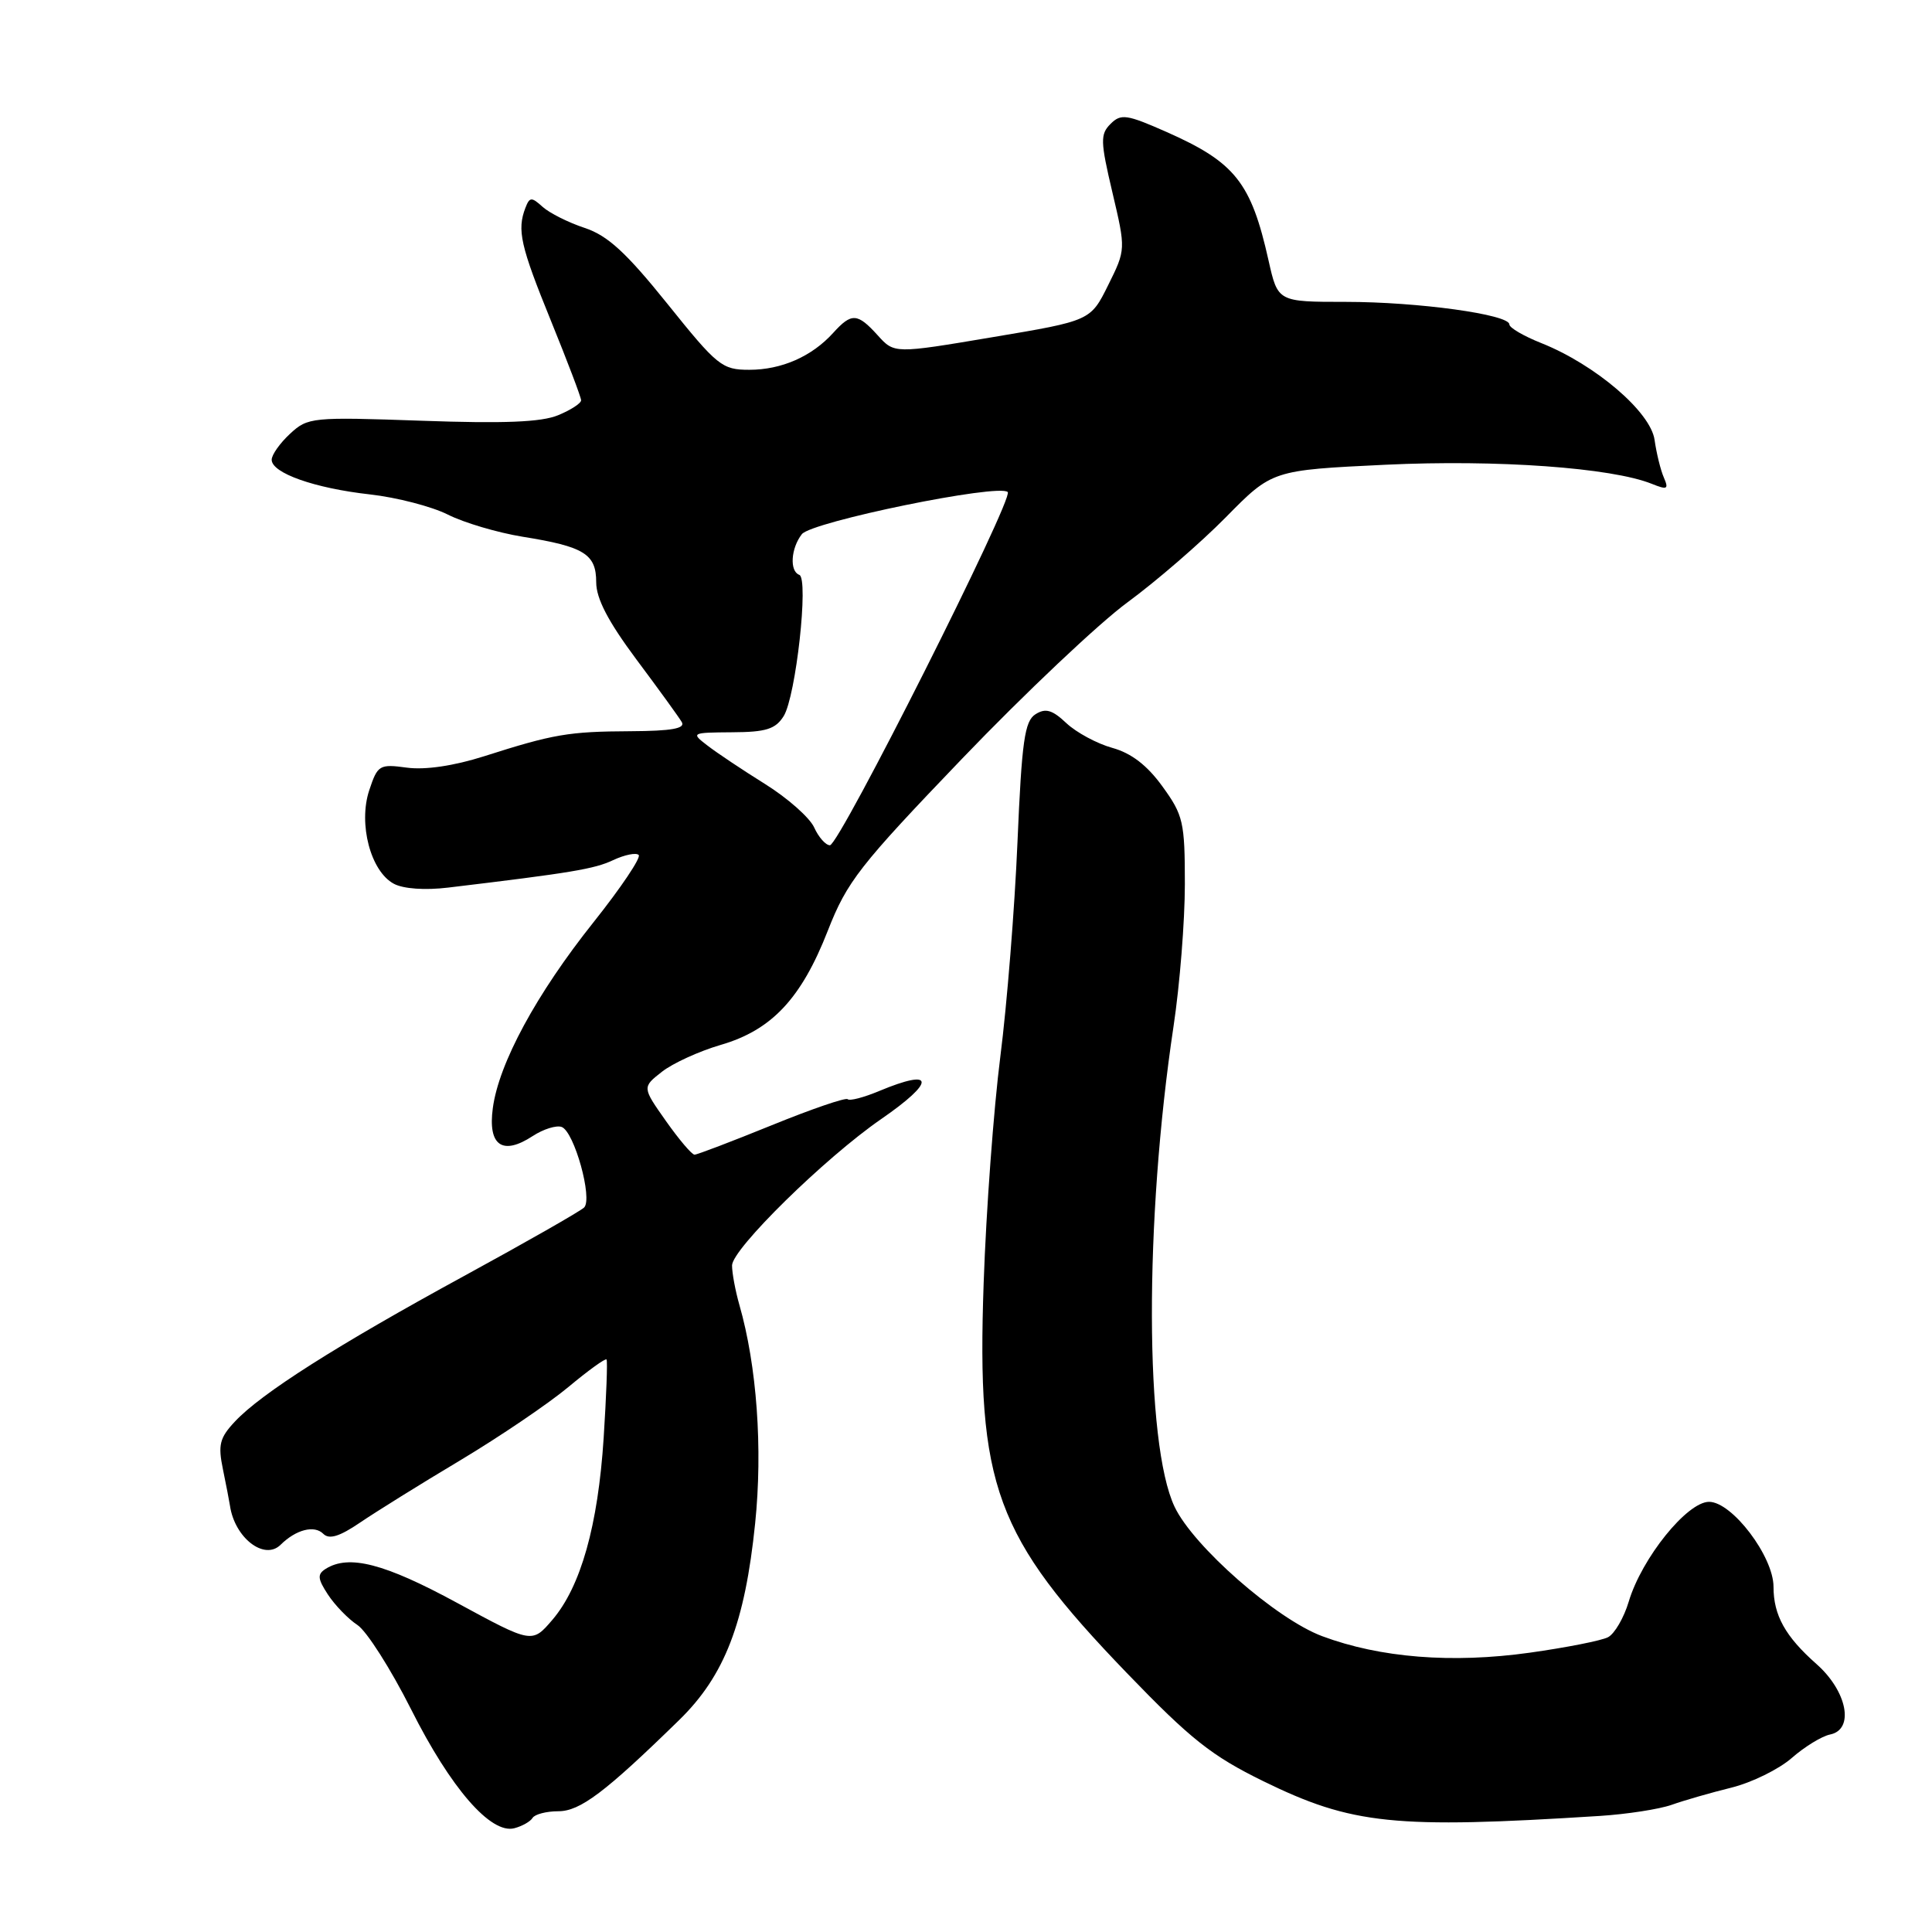 <?xml version="1.0" encoding="UTF-8" standalone="no"?>
<!DOCTYPE svg PUBLIC "-//W3C//DTD SVG 1.1//EN" "http://www.w3.org/Graphics/SVG/1.1/DTD/svg11.dtd" >
<svg xmlns="http://www.w3.org/2000/svg" xmlns:xlink="http://www.w3.org/1999/xlink" version="1.1" viewBox="0 0 256 256">
 <g >
 <path fill="currentColor"
d=" M 70.57 240.88 C 70.87 240.40 72.40 240.00 73.97 240.00 C 76.86 240.00 80.16 237.52 90.03 227.88 C 96.02 222.02 98.71 215.06 100.06 201.86 C 101.08 191.96 100.29 180.97 97.97 172.90 C 97.44 171.04 97.00 168.69 97.00 167.68 C 97.00 165.51 109.29 153.44 116.75 148.29 C 124.01 143.28 123.89 141.48 116.51 144.56 C 114.46 145.42 112.58 145.91 112.32 145.65 C 112.07 145.40 107.54 146.95 102.26 149.10 C 96.99 151.24 92.38 153.00 92.03 153.00 C 91.67 153.00 89.97 150.99 88.24 148.54 C 85.09 144.07 85.09 144.07 87.70 142.02 C 89.14 140.89 92.64 139.29 95.48 138.46 C 102.25 136.50 106.18 132.31 109.69 123.32 C 112.24 116.81 113.87 114.72 127.50 100.51 C 135.75 91.91 145.60 82.60 149.39 79.82 C 153.18 77.04 159.05 71.97 162.43 68.54 C 168.57 62.30 168.57 62.30 183.59 61.58 C 198.38 60.88 213.54 61.97 218.87 64.11 C 220.93 64.94 221.14 64.83 220.47 63.28 C 220.04 62.30 219.49 60.06 219.24 58.29 C 218.72 54.58 211.39 48.32 204.25 45.47 C 201.91 44.54 200.00 43.43 200.00 42.99 C 200.00 41.67 187.88 40.00 178.33 40.00 C 169.32 40.00 169.32 40.00 168.09 34.52 C 165.78 24.17 163.66 21.51 154.56 17.48 C 149.28 15.15 148.53 15.04 147.15 16.42 C 145.78 17.79 145.80 18.72 147.40 25.50 C 149.18 33.06 149.18 33.06 146.84 37.78 C 144.50 42.50 144.50 42.50 131.50 44.68 C 118.50 46.87 118.50 46.87 116.30 44.43 C 113.61 41.46 112.84 41.42 110.41 44.10 C 107.57 47.24 103.56 49.00 99.28 49.00 C 95.67 49.00 95.05 48.50 88.43 40.25 C 82.96 33.45 80.52 31.21 77.47 30.20 C 75.32 29.49 72.81 28.23 71.90 27.41 C 70.43 26.08 70.18 26.09 69.62 27.54 C 68.49 30.49 68.96 32.57 73.00 42.50 C 75.20 47.91 77.00 52.65 77.00 53.04 C 77.00 53.44 75.63 54.33 73.95 55.02 C 71.73 55.94 66.77 56.14 55.88 55.75 C 41.32 55.24 40.79 55.29 38.43 57.48 C 37.09 58.72 36.00 60.26 36.00 60.92 C 36.00 62.68 41.67 64.69 49.00 65.51 C 52.58 65.91 57.23 67.12 59.35 68.19 C 61.47 69.26 65.93 70.58 69.25 71.12 C 77.42 72.43 79.00 73.41 79.00 77.15 C 79.00 79.32 80.59 82.36 84.32 87.37 C 87.25 91.29 89.96 95.03 90.34 95.68 C 90.84 96.53 89.00 96.86 83.58 96.89 C 75.31 96.93 73.35 97.27 64.14 100.21 C 60.14 101.48 56.36 102.04 53.94 101.72 C 50.26 101.22 50.04 101.36 48.92 104.73 C 47.46 109.18 49.11 115.45 52.18 117.10 C 53.45 117.78 56.32 117.98 59.39 117.61 C 75.67 115.66 78.76 115.15 81.25 113.97 C 82.77 113.26 84.29 112.95 84.63 113.29 C 84.97 113.63 82.28 117.63 78.66 122.18 C 71.08 131.69 66.09 140.90 65.30 146.84 C 64.63 151.80 66.58 153.16 70.59 150.53 C 72.00 149.61 73.73 149.07 74.43 149.33 C 76.10 149.97 78.56 158.84 77.40 160.00 C 76.90 160.49 69.75 164.57 61.50 169.07 C 44.63 178.27 34.63 184.62 31.13 188.36 C 29.10 190.52 28.87 191.45 29.54 194.69 C 29.97 196.79 30.39 198.95 30.47 199.50 C 31.09 203.77 35.03 206.82 37.18 204.69 C 39.23 202.67 41.65 202.05 42.84 203.24 C 43.62 204.02 44.99 203.60 47.71 201.75 C 49.80 200.33 55.77 196.61 61.00 193.49 C 66.22 190.36 72.66 186.00 75.31 183.79 C 77.95 181.59 80.23 179.94 80.37 180.14 C 80.52 180.34 80.34 185.00 79.99 190.50 C 79.24 202.15 76.96 210.23 73.19 214.64 C 70.50 217.78 70.50 217.78 60.57 212.39 C 50.94 207.16 46.22 205.94 43.14 207.89 C 42.03 208.60 42.08 209.19 43.46 211.30 C 44.39 212.71 46.14 214.52 47.36 215.32 C 48.58 216.12 51.78 221.15 54.47 226.49 C 59.73 236.96 65.04 243.06 68.15 242.25 C 69.19 241.98 70.28 241.36 70.57 240.88 Z  M 212.00 240.62 C 215.57 240.39 219.85 239.73 221.50 239.15 C 223.15 238.56 226.71 237.54 229.42 236.87 C 232.12 236.20 235.72 234.43 237.42 232.94 C 239.11 231.46 241.40 230.05 242.50 229.83 C 245.75 229.17 244.77 224.10 240.70 220.50 C 236.56 216.84 235.00 214.04 235.00 210.26 C 235.00 206.24 229.51 199.00 226.46 199.00 C 223.55 199.00 217.54 206.46 215.82 212.21 C 215.18 214.36 213.94 216.49 213.07 216.94 C 212.21 217.39 207.54 218.31 202.70 218.99 C 192.40 220.43 182.87 219.67 175.19 216.80 C 169.10 214.52 158.13 204.90 155.64 199.66 C 151.69 191.33 151.62 161.81 155.50 135.99 C 156.33 130.50 157.00 122.03 157.00 117.16 C 157.00 108.93 156.79 108.01 154.03 104.21 C 152.01 101.41 149.90 99.79 147.39 99.10 C 145.37 98.54 142.64 97.07 141.31 95.83 C 139.43 94.05 138.54 93.80 137.21 94.64 C 135.77 95.54 135.39 98.19 134.82 111.61 C 134.45 120.35 133.43 133.12 132.55 140.00 C 131.67 146.88 130.67 160.38 130.34 170.00 C 129.40 196.92 131.83 203.53 149.31 221.68 C 157.77 230.46 160.55 232.66 167.40 236.02 C 179.16 241.77 184.74 242.35 212.00 240.62 Z  M 107.88 109.64 C 107.29 108.34 104.36 105.75 101.38 103.89 C 98.40 102.03 94.95 99.73 93.73 98.78 C 91.54 97.10 91.60 97.07 97.01 97.03 C 101.51 97.01 102.76 96.61 103.84 94.89 C 105.46 92.29 107.19 76.64 105.91 76.17 C 104.60 75.69 104.79 72.65 106.25 70.78 C 107.54 69.13 132.37 64.04 133.53 65.20 C 134.36 66.02 111.22 112.00 109.97 112.00 C 109.41 112.00 108.47 110.94 107.88 109.64 Z "/>
</g>
</svg>